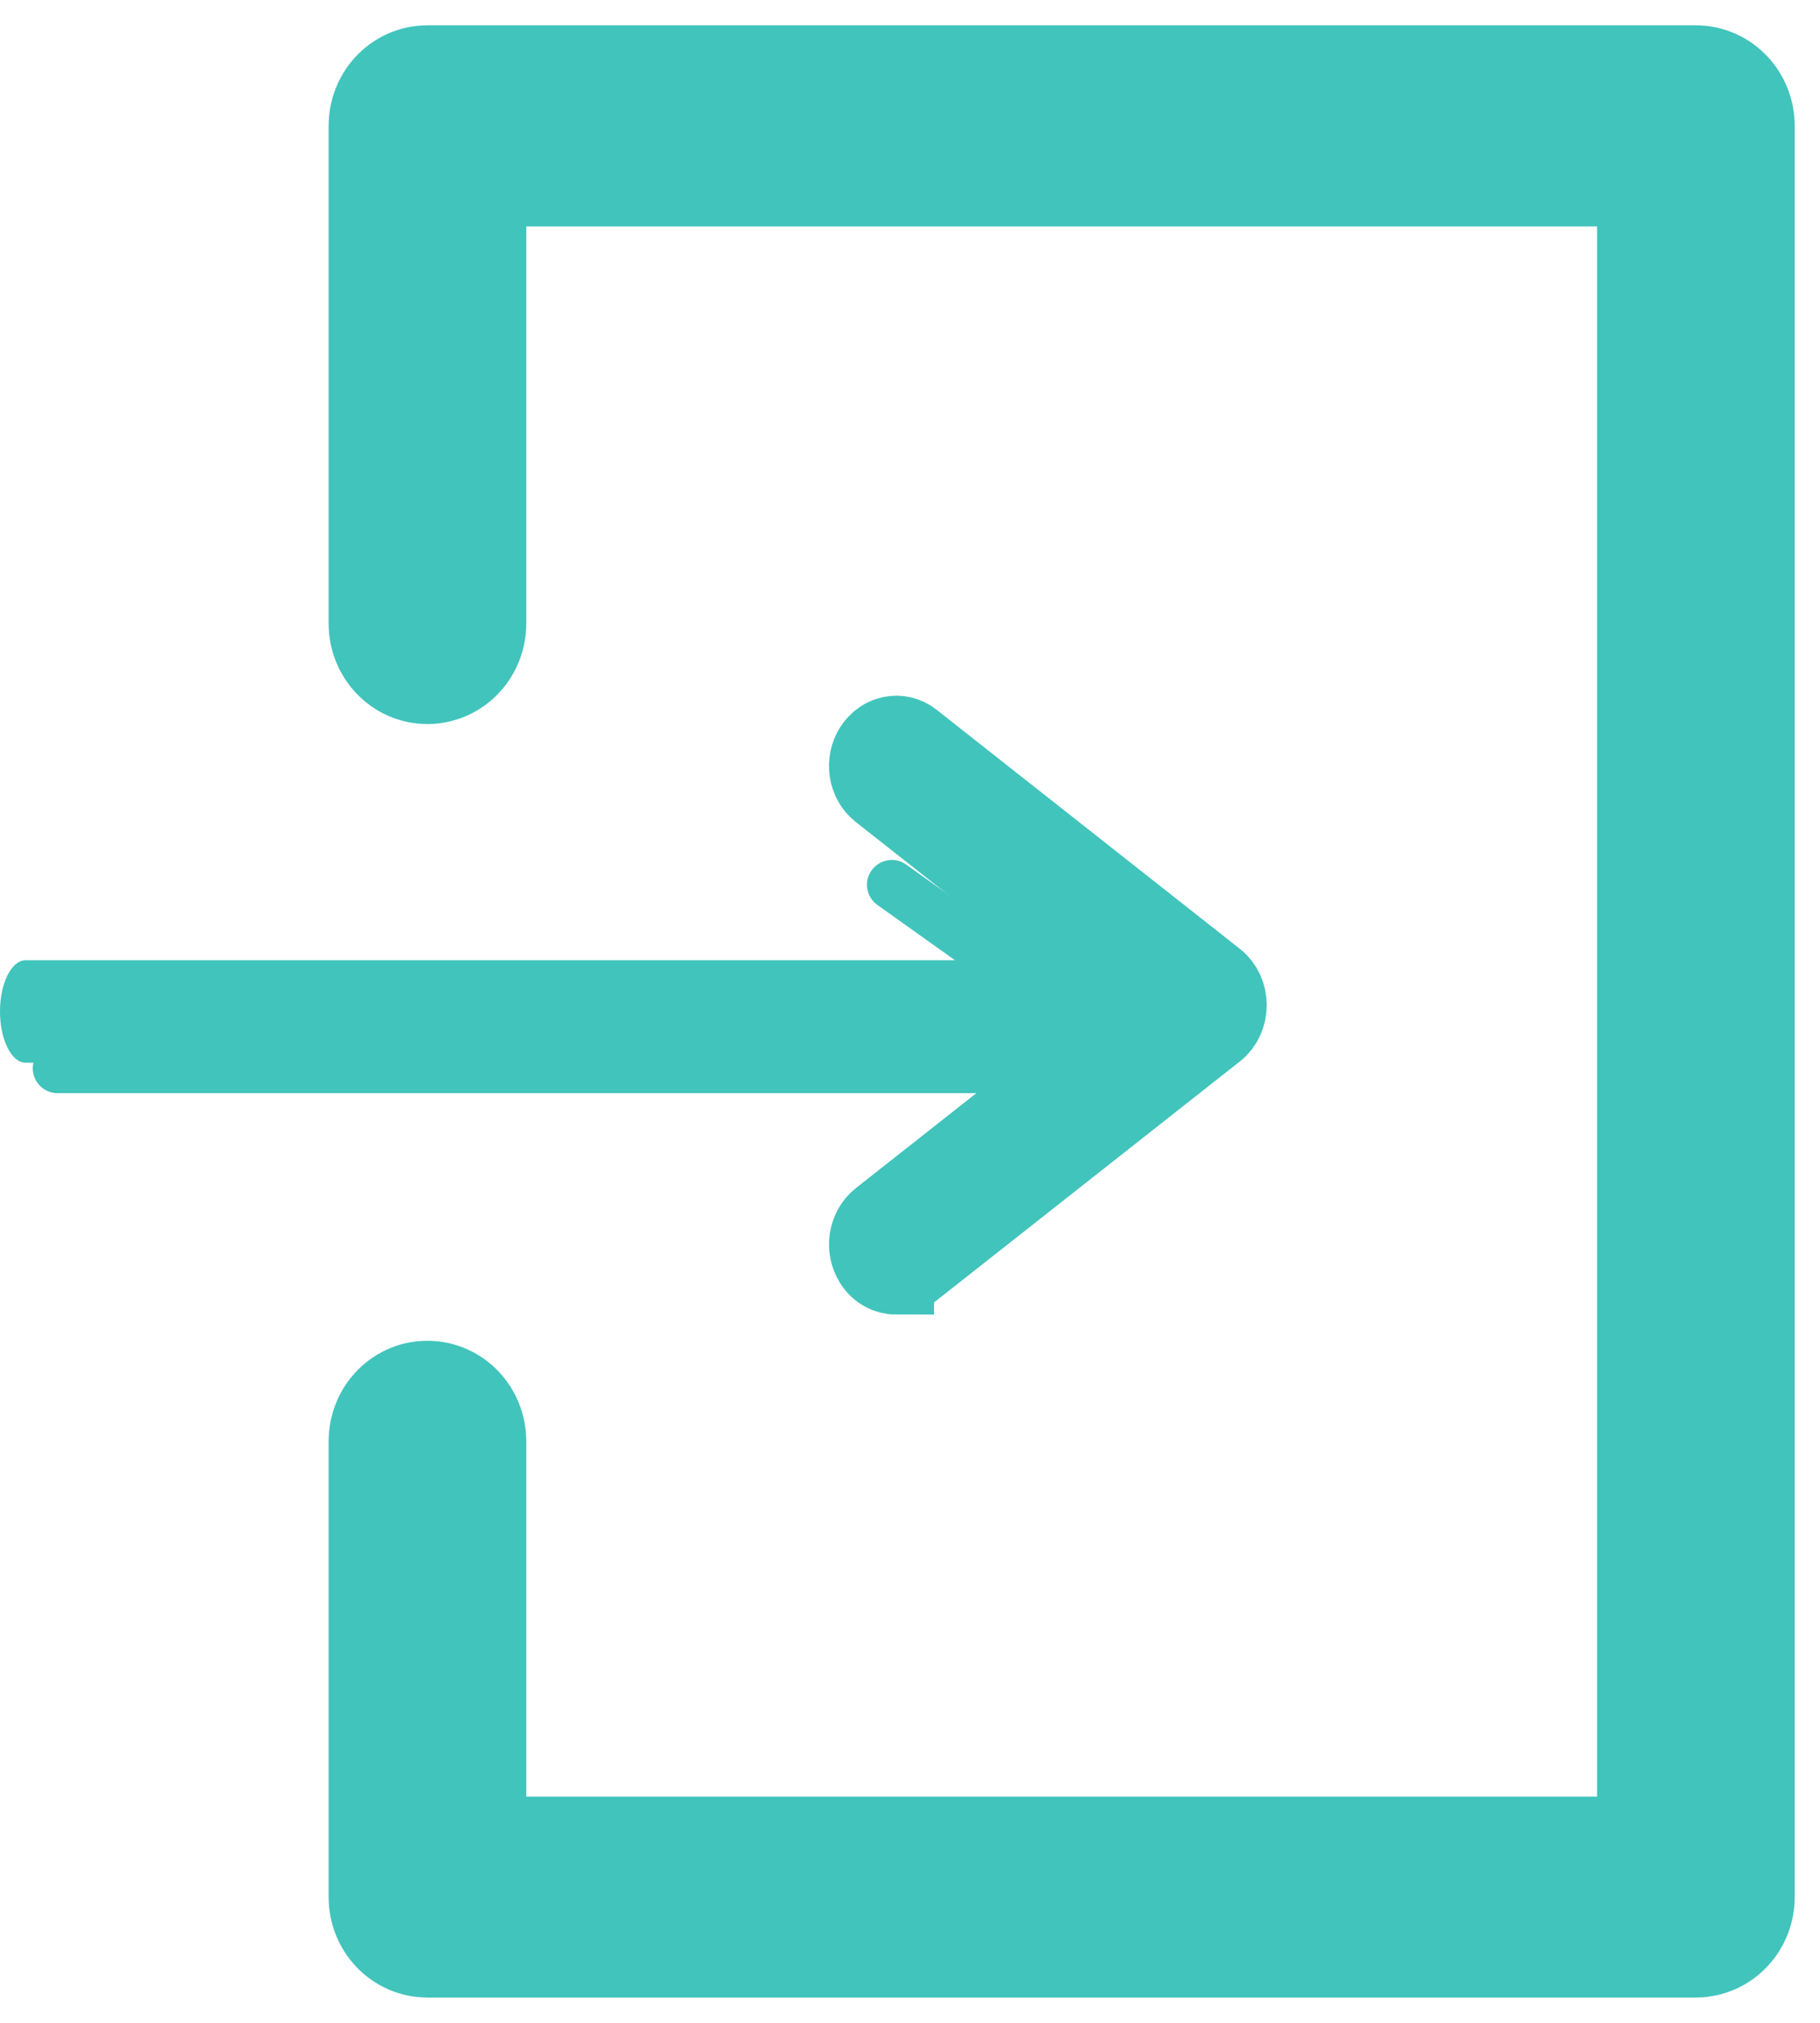 <svg xmlns="http://www.w3.org/2000/svg" viewBox="0 0 18 20">
    <g fill="none" fill-rule="evenodd">
        <path stroke="#41C4BC" stroke-width="1.5" d="M16.772 18H4.227C4.101 18 4 17.891 4 17.757V13.25c0-.135.101-.244.227-.244s.228.109.228.244v4.264h12.09V.488H4.455v4.678c0 .134-.102.243-.228.243S4 5.299 4 5.166V.244C4 .109 4.101 0 4.227 0h12.545c.126 0 .228.109.228.244v17.513c0 .134-.102.243-.228.243z" transform="translate(0 1)"/>
        <path fill="#41C4BC" d="M11.053 9.808H.568c-.134 0-.244-.11-.244-.246 0-.134.11-.244.244-.244h10.485c.135 0 .244.11.244.244 0 .136-.11.246-.244.246" transform="translate(0 1)"/>
        <path fill="#41C4BC" d="M11.115 9.507H.253C.113 9.507 0 9.28 0 9c0-.28.114-.506.253-.506h10.862c.14 0 .254.227.254.506 0 .281-.114.508-.254.508z" transform="translate(0 1)"/>
        <path fill="#41C4BC" d="M8.82 11.622c-.077 0-.153-.036-.2-.102-.079-.11-.053-.264.057-.342l2.267-1.616-2.267-1.615c-.11-.079-.136-.232-.057-.341.078-.11.232-.137.342-.058l2.546 1.815c.064.046.102.12.102.199 0 .08-.038.154-.102.2l-2.546 1.815c-.043.03-.094.045-.143.045" transform="translate(0 1)"/>
        <path stroke="#41C4BC" stroke-width=".75" d="M8.863 11.622c-.09 0-.18-.046-.235-.133-.093-.144-.062-.343.067-.446l2.673-2.106-2.673-2.105c-.13-.102-.16-.301-.067-.444.093-.143.274-.178.403-.076l3.002 2.366c.076.06.12.157.12.26 0 .103-.044.2-.12.26l-3.002 2.365c-.05.04-.11.059-.168.059z" transform="translate(0 1)"/>
    </g>
</svg>
